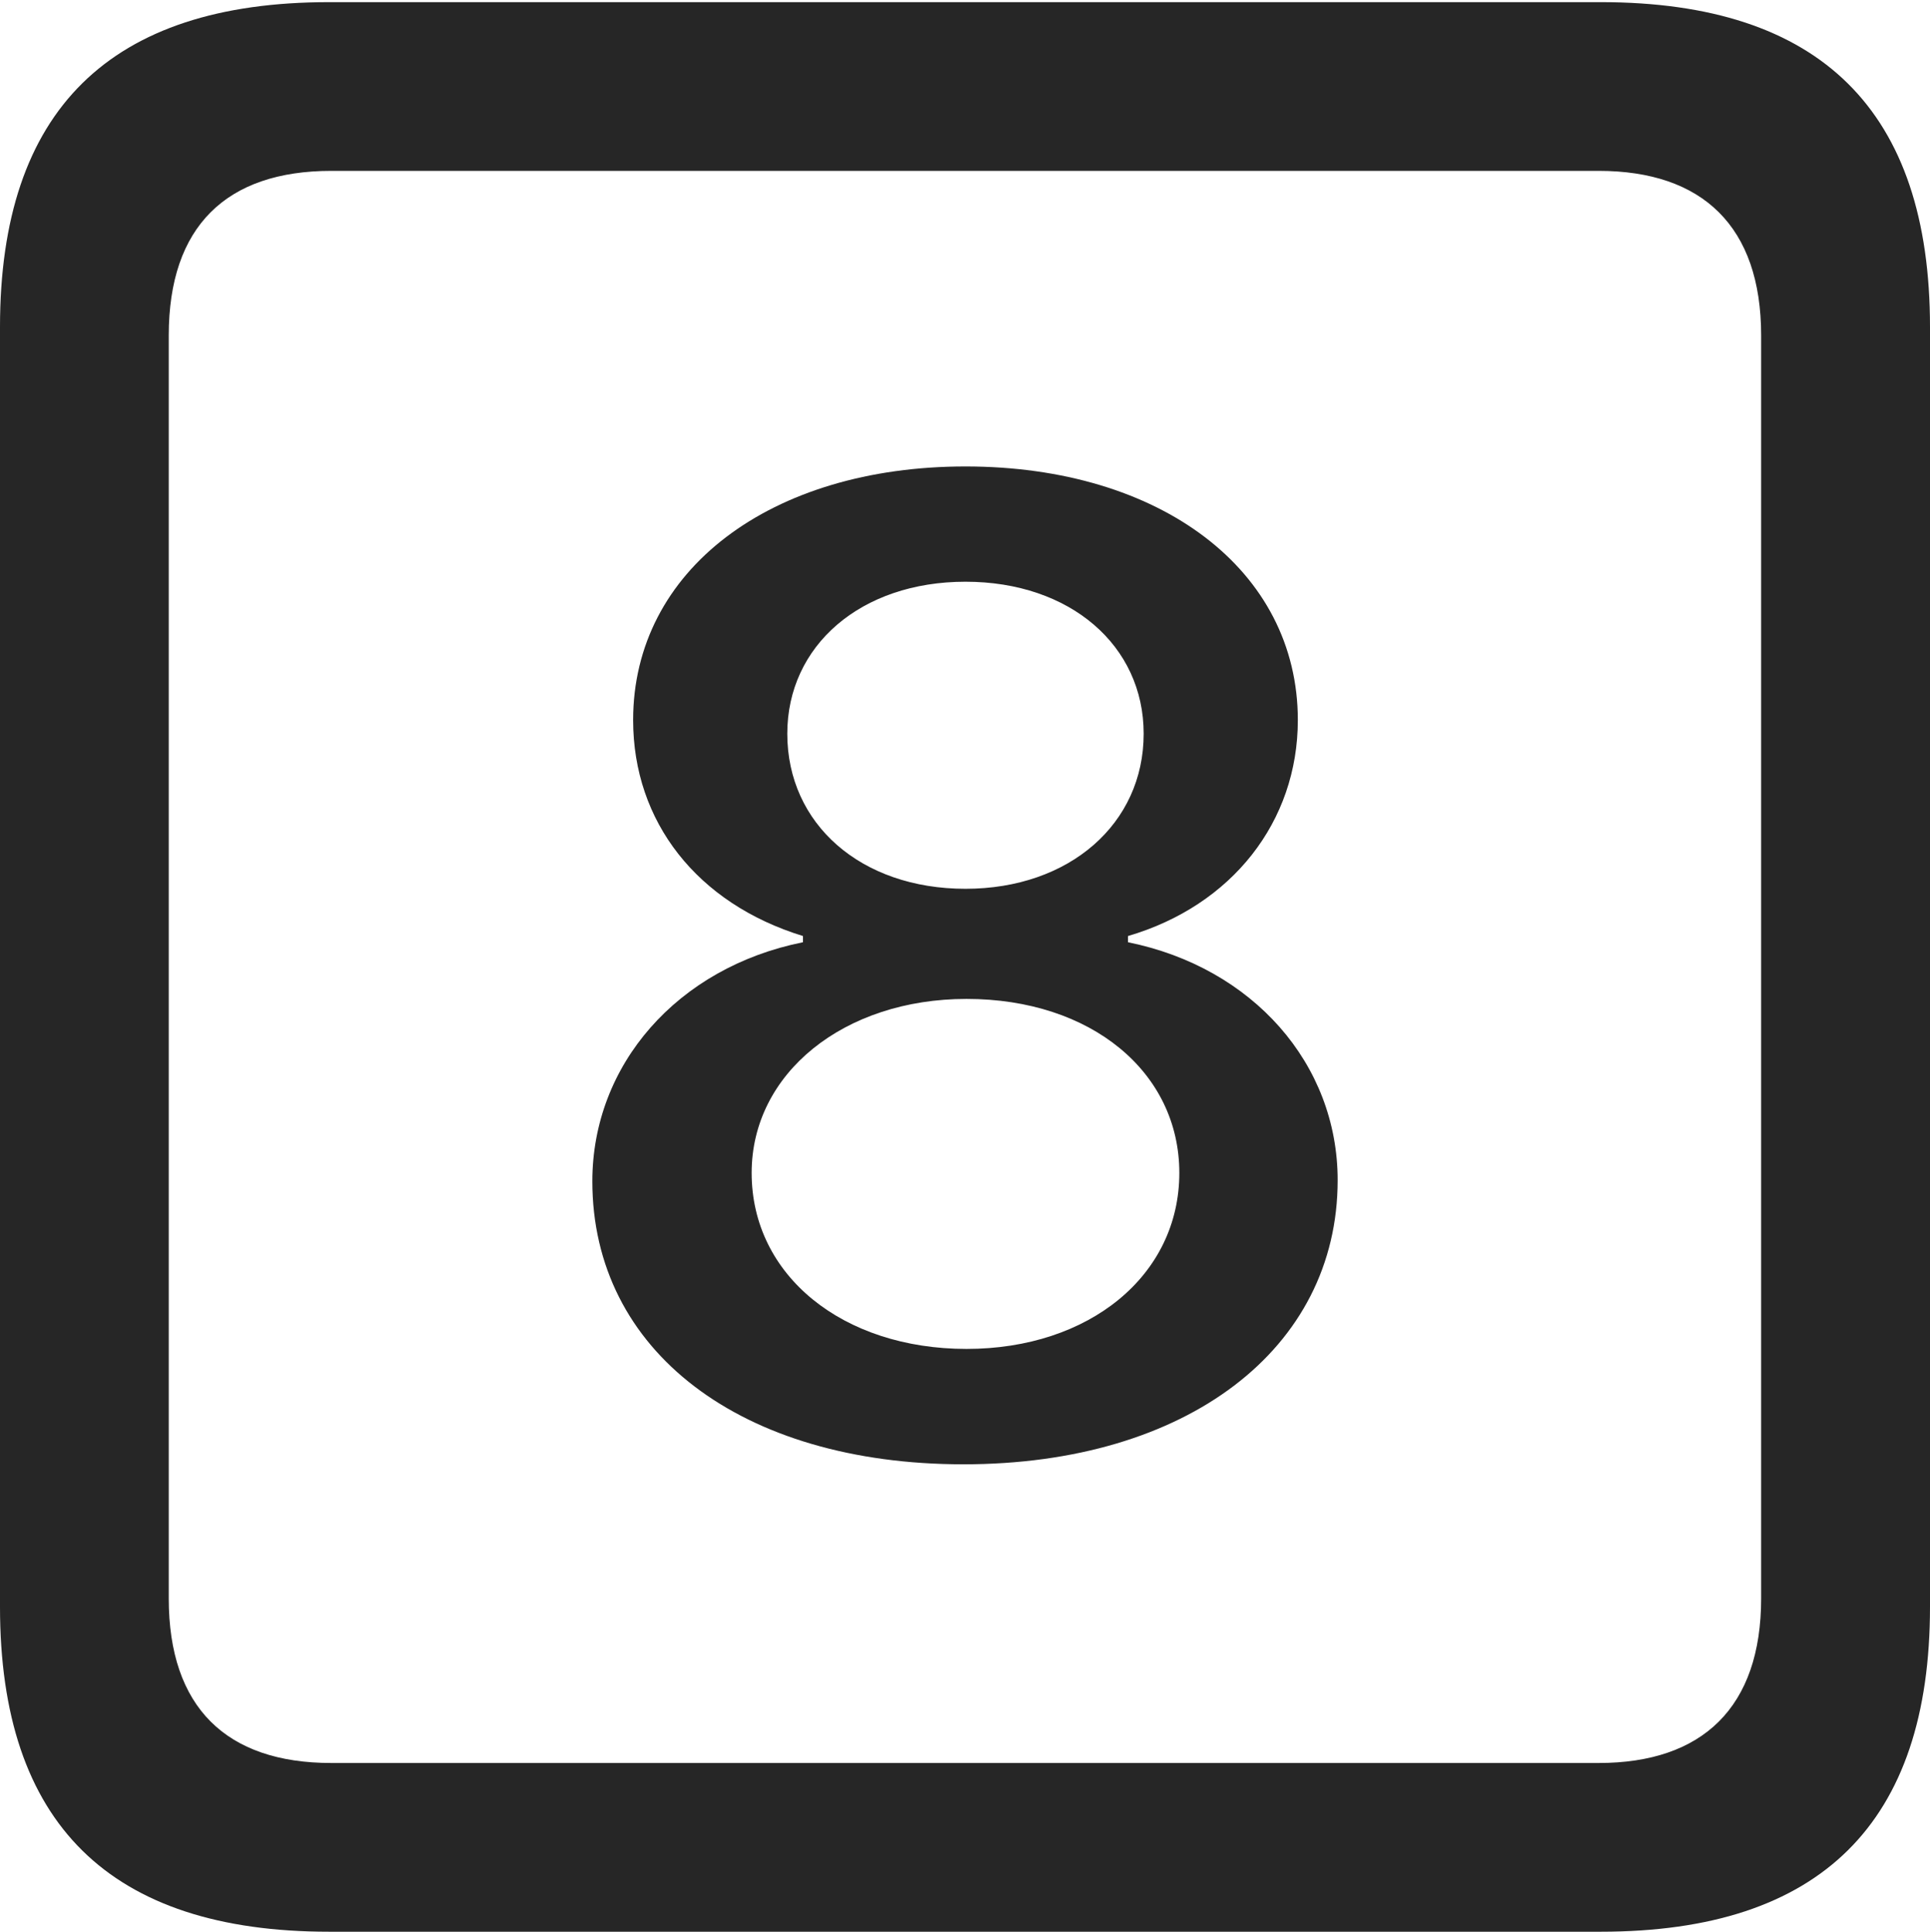 <?xml version="1.0" encoding="UTF-8"?>
<!--Generator: Apple Native CoreSVG 175.5-->
<!DOCTYPE svg
PUBLIC "-//W3C//DTD SVG 1.1//EN"
       "http://www.w3.org/Graphics/SVG/1.1/DTD/svg11.dtd">
<svg version="1.1" xmlns="http://www.w3.org/2000/svg" xmlns:xlink="http://www.w3.org/1999/xlink" width="17.979" height="17.998">
 <g>
  <rect height="17.998" opacity="0" width="17.979" x="0" y="0"/>
  <path d="M3.066 17.998L14.912 17.998C16.963 17.998 17.979 16.982 17.979 14.971L17.979 3.047C17.979 1.035 16.963 0.02 14.912 0.02L3.066 0.02C1.025 0.02 0 1.025 0 3.047L0 14.971C0 16.992 1.025 17.998 3.066 17.998ZM3.086 16.426C2.109 16.426 1.572 15.908 1.572 14.893L1.572 3.125C1.572 2.109 2.109 1.592 3.086 1.592L14.893 1.592C15.859 1.592 16.406 2.109 16.406 3.125L16.406 14.893C16.406 15.908 15.859 16.426 14.893 16.426Z" fill="#000000" fill-opacity="0.85"/>
  <path d="M8.975 13.643C11.055 13.643 12.461 12.568 12.461 10.996C12.461 9.912 11.67 9.014 10.508 8.779L10.508 8.721C11.475 8.438 12.09 7.656 12.09 6.709C12.09 5.312 10.81 4.346 8.994 4.346C7.178 4.346 5.898 5.312 5.898 6.709C5.898 7.656 6.494 8.418 7.48 8.721L7.48 8.779C6.309 9.014 5.518 9.922 5.518 11.006C5.518 12.588 6.904 13.643 8.975 13.643ZM9.004 12.568C7.852 12.568 7.002 11.885 7.002 10.928C7.002 10 7.861 9.307 9.004 9.307C10.166 9.307 10.986 9.99 10.986 10.928C10.986 11.885 10.146 12.568 9.004 12.568ZM8.994 8.281C8.018 8.281 7.334 7.676 7.334 6.836C7.334 6.016 8.018 5.42 8.994 5.42C9.971 5.42 10.654 6.016 10.654 6.836C10.654 7.676 9.961 8.281 8.994 8.281Z" fill="#000000" fill-opacity="0.85"/>
 </g>
</svg>
